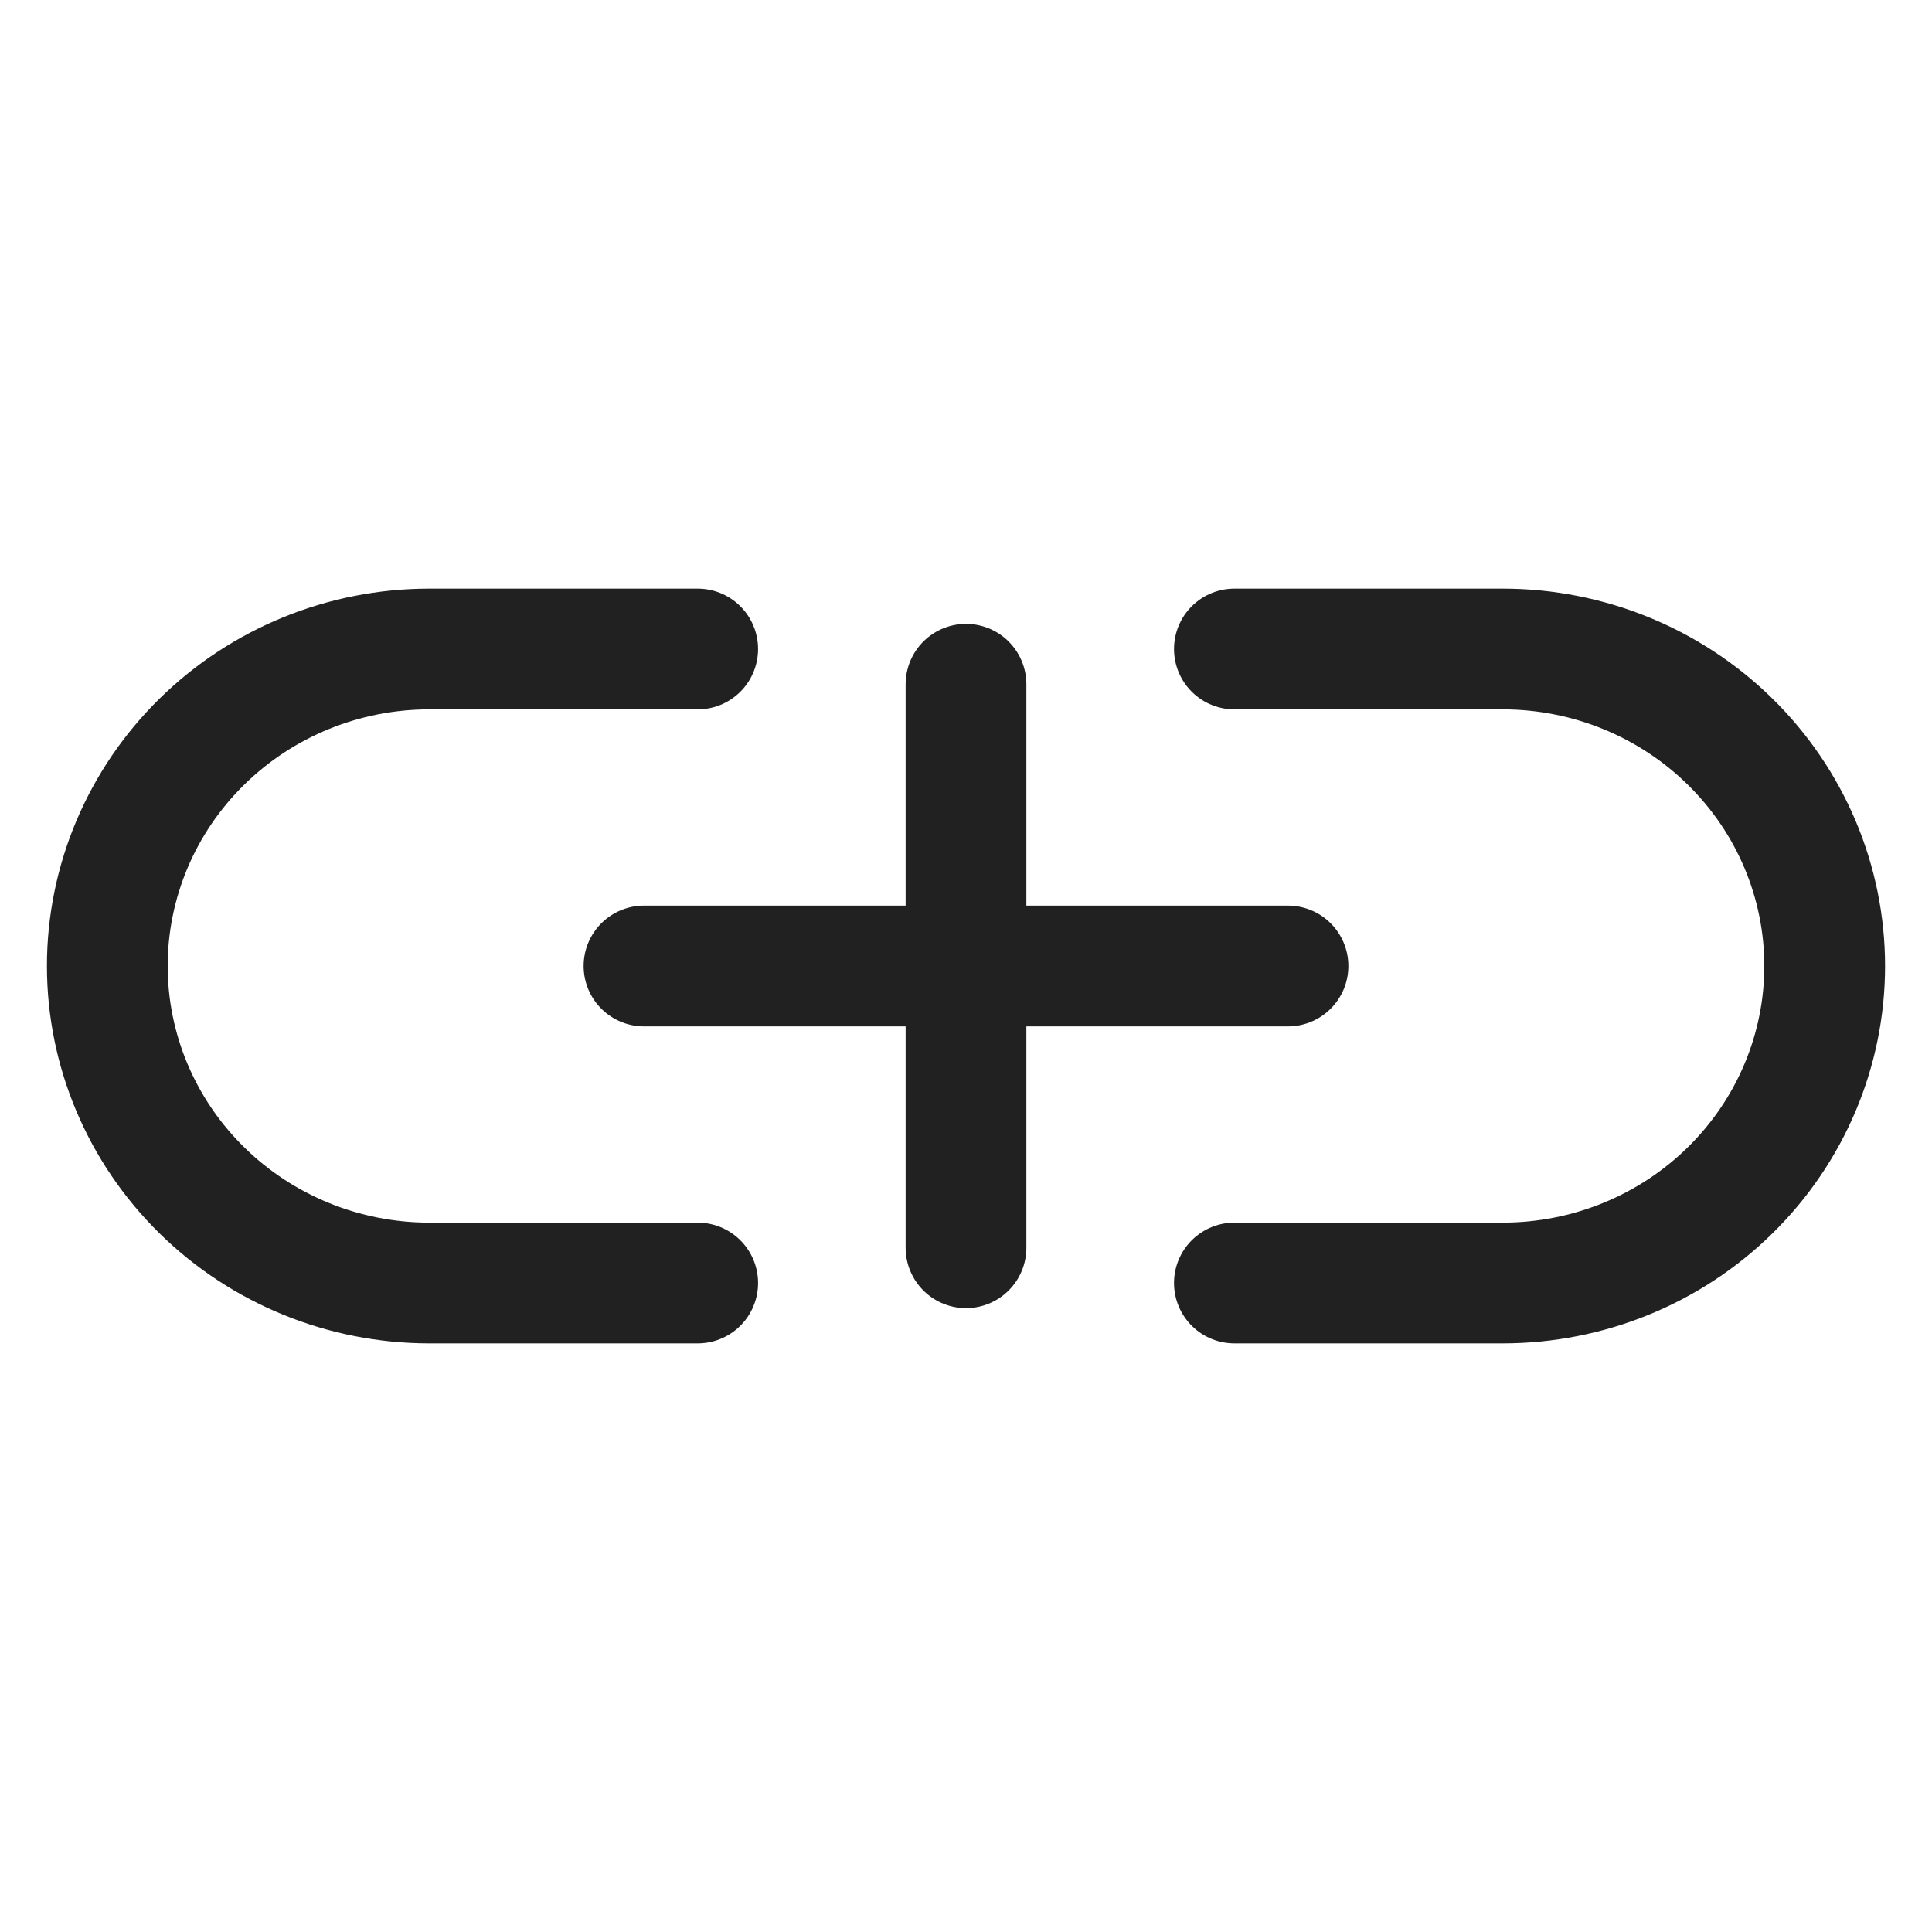 <svg width="24" height="24" viewBox="0 0 24 24" fill="none" xmlns="http://www.w3.org/2000/svg">
<path d="M8 12H16" stroke="#212121" stroke-width="1.5" stroke-linecap="round" stroke-linejoin="round"/>
<path d="M12 8.5L12 15.5" stroke="#212121" stroke-width="1.5" stroke-linecap="round" stroke-linejoin="round"/>
<path d="M8.667 15.938H5.333C4.273 15.938 3.255 15.523 2.505 14.784C1.755 14.046 1.333 13.044 1.333 12C1.333 10.956 1.755 9.954 2.505 9.216C3.255 8.477 4.273 8.062 5.333 8.062H8.667" stroke="#212121" stroke-width="1.5" stroke-linecap="round" stroke-linejoin="round"/>
<path d="M15.334 15.938H18.667C19.728 15.938 20.745 15.523 21.495 14.784C22.245 14.046 22.667 13.044 22.667 12C22.667 10.956 22.245 9.954 21.495 9.216C20.745 8.477 19.728 8.062 18.667 8.062H15.334" stroke="#212121" stroke-width="1.5" stroke-linecap="round" stroke-linejoin="round"/>
</svg>
